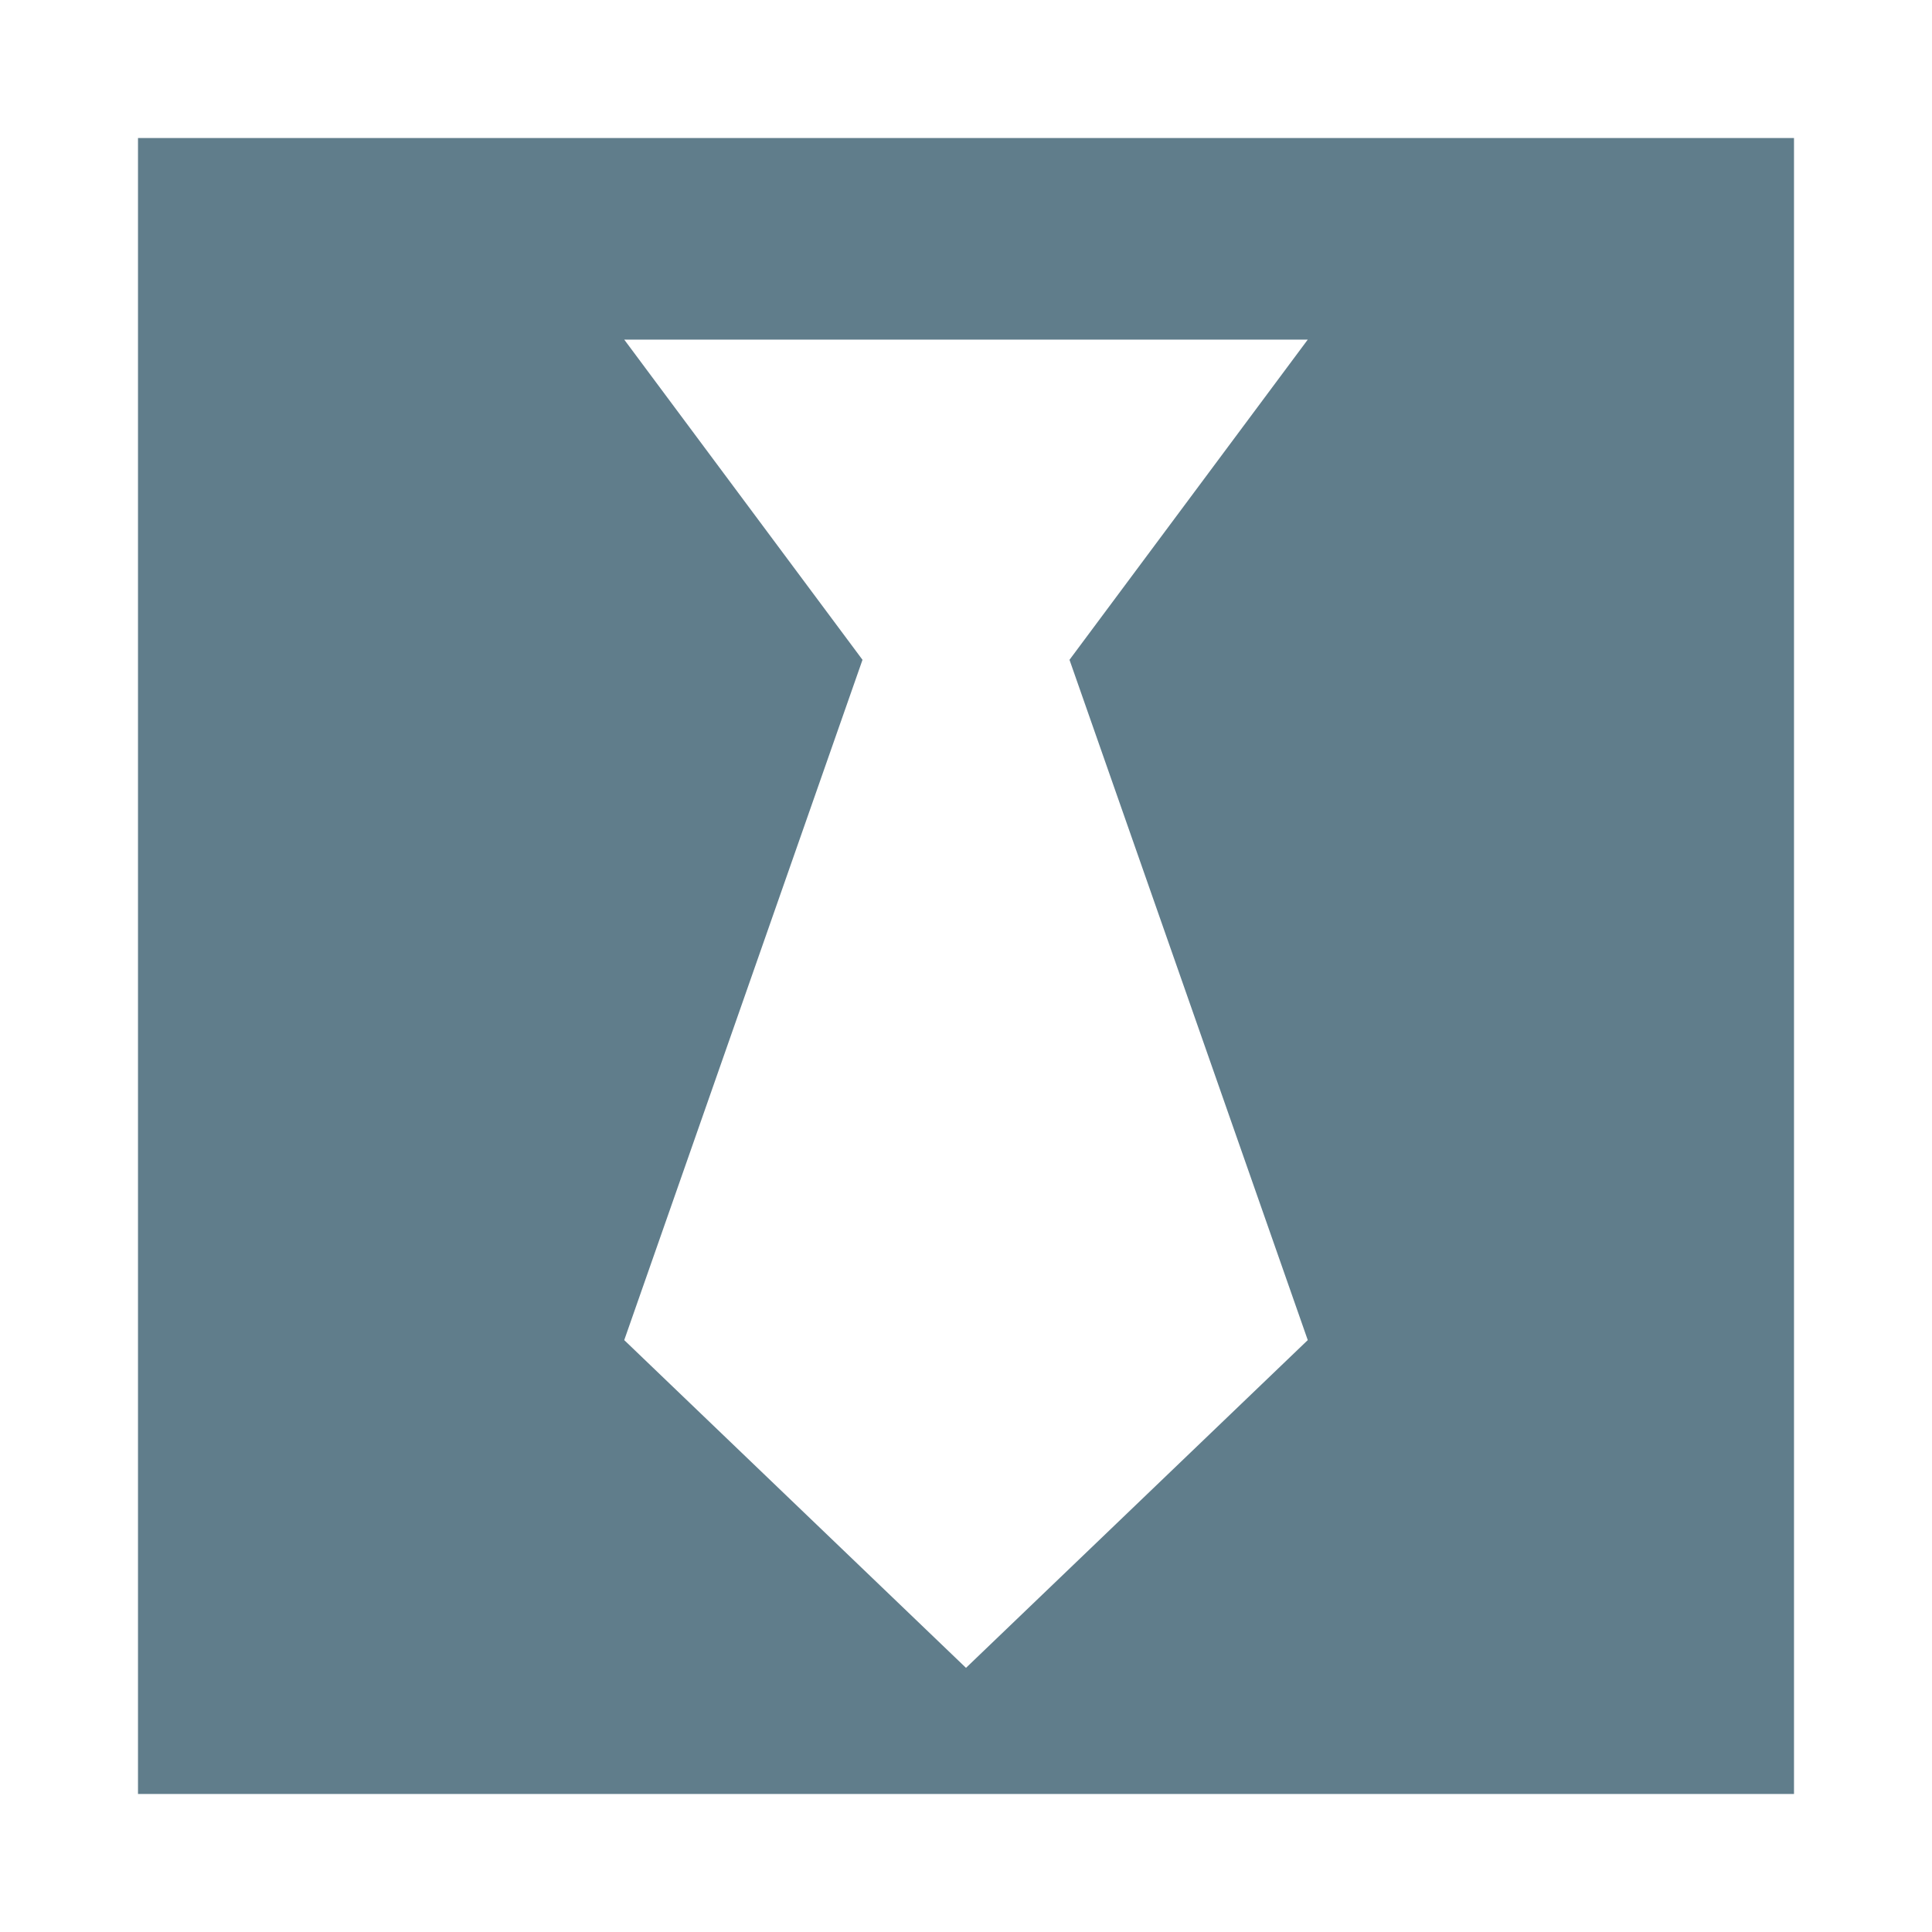 <?xml version="1.0" encoding="utf-8"?>
<svg width="1792" height="1792" viewBox="0 0 1792 1792" xmlns="http://www.w3.org/2000/svg"><path d="M128 128h1536v1536h-1536v-1536zm1085 1115l-221-631 221-297h-634l221 297-221 631 317 304z" fill="#607D8B"/></svg>